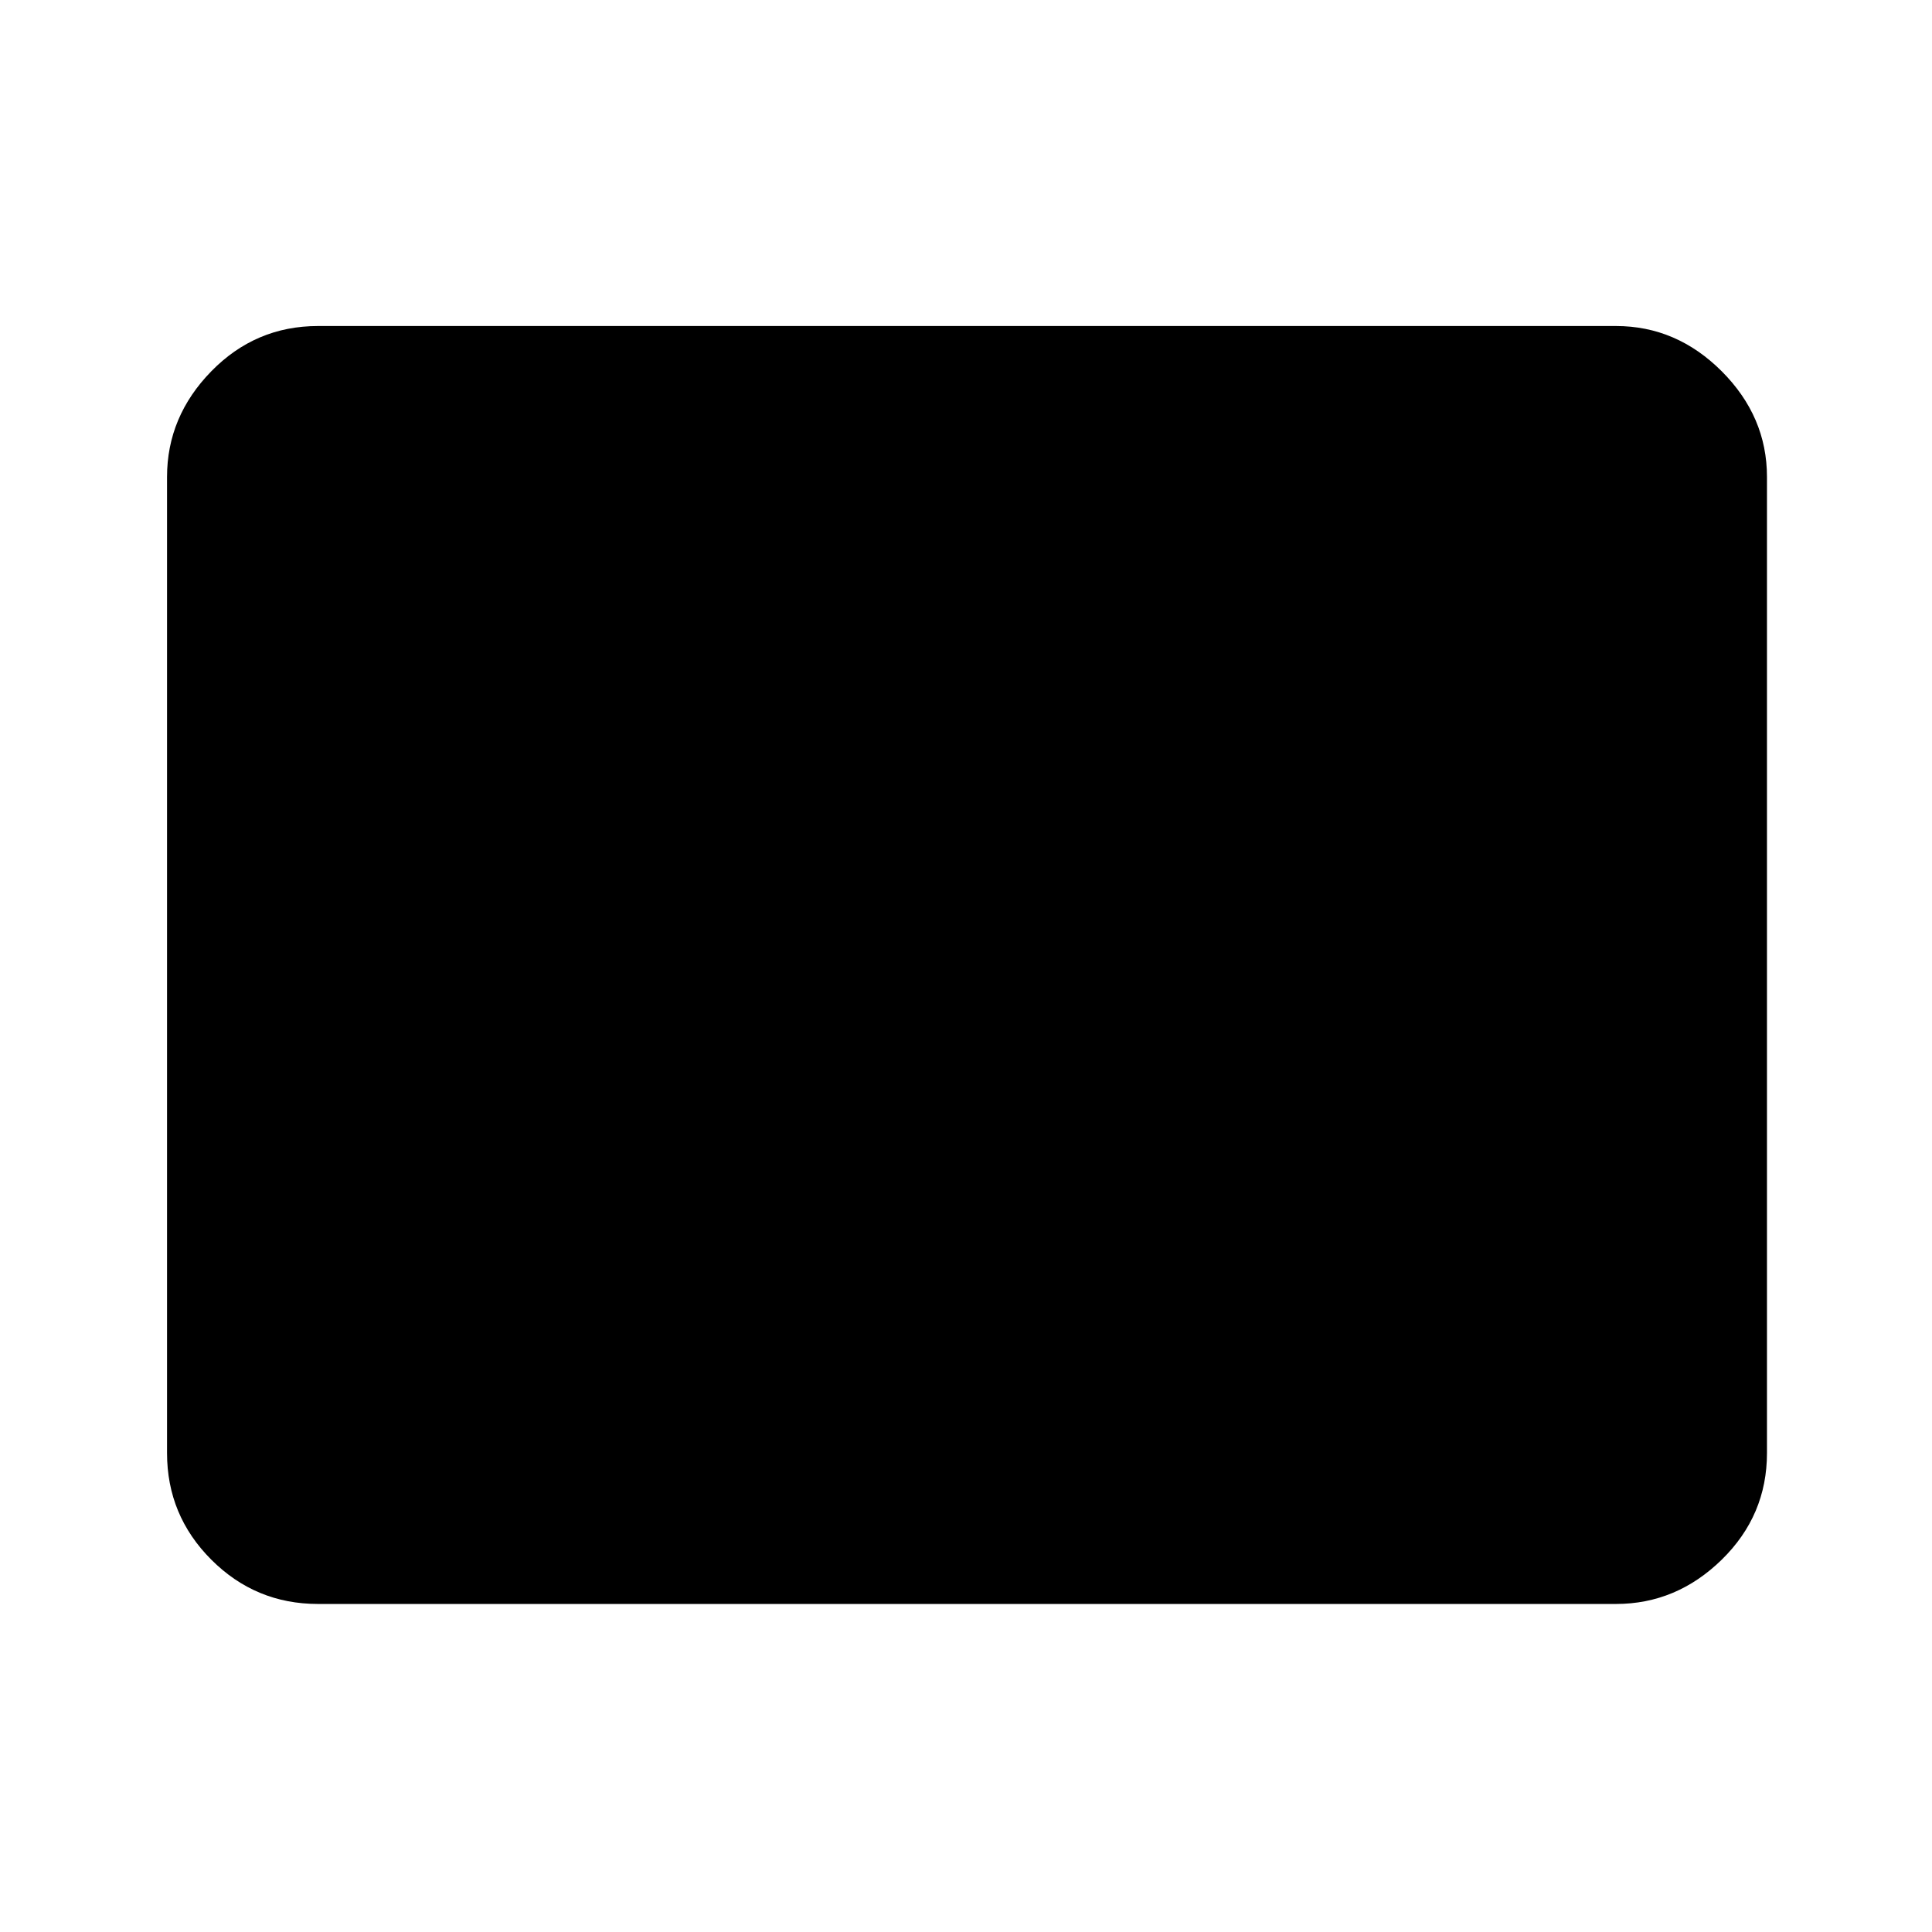 <svg xmlns="http://www.w3.org/2000/svg" height="24" width="24"><path d="M3.95 19.925q-.775 0-1.325-.55-.55-.55-.55-1.325V5.925q0-.75.55-1.313.55-.562 1.325-.562h16.125q.75 0 1.313.562.562.563.562 1.313V18.05q0 .775-.562 1.325-.563.55-1.313.55Z"/></svg>